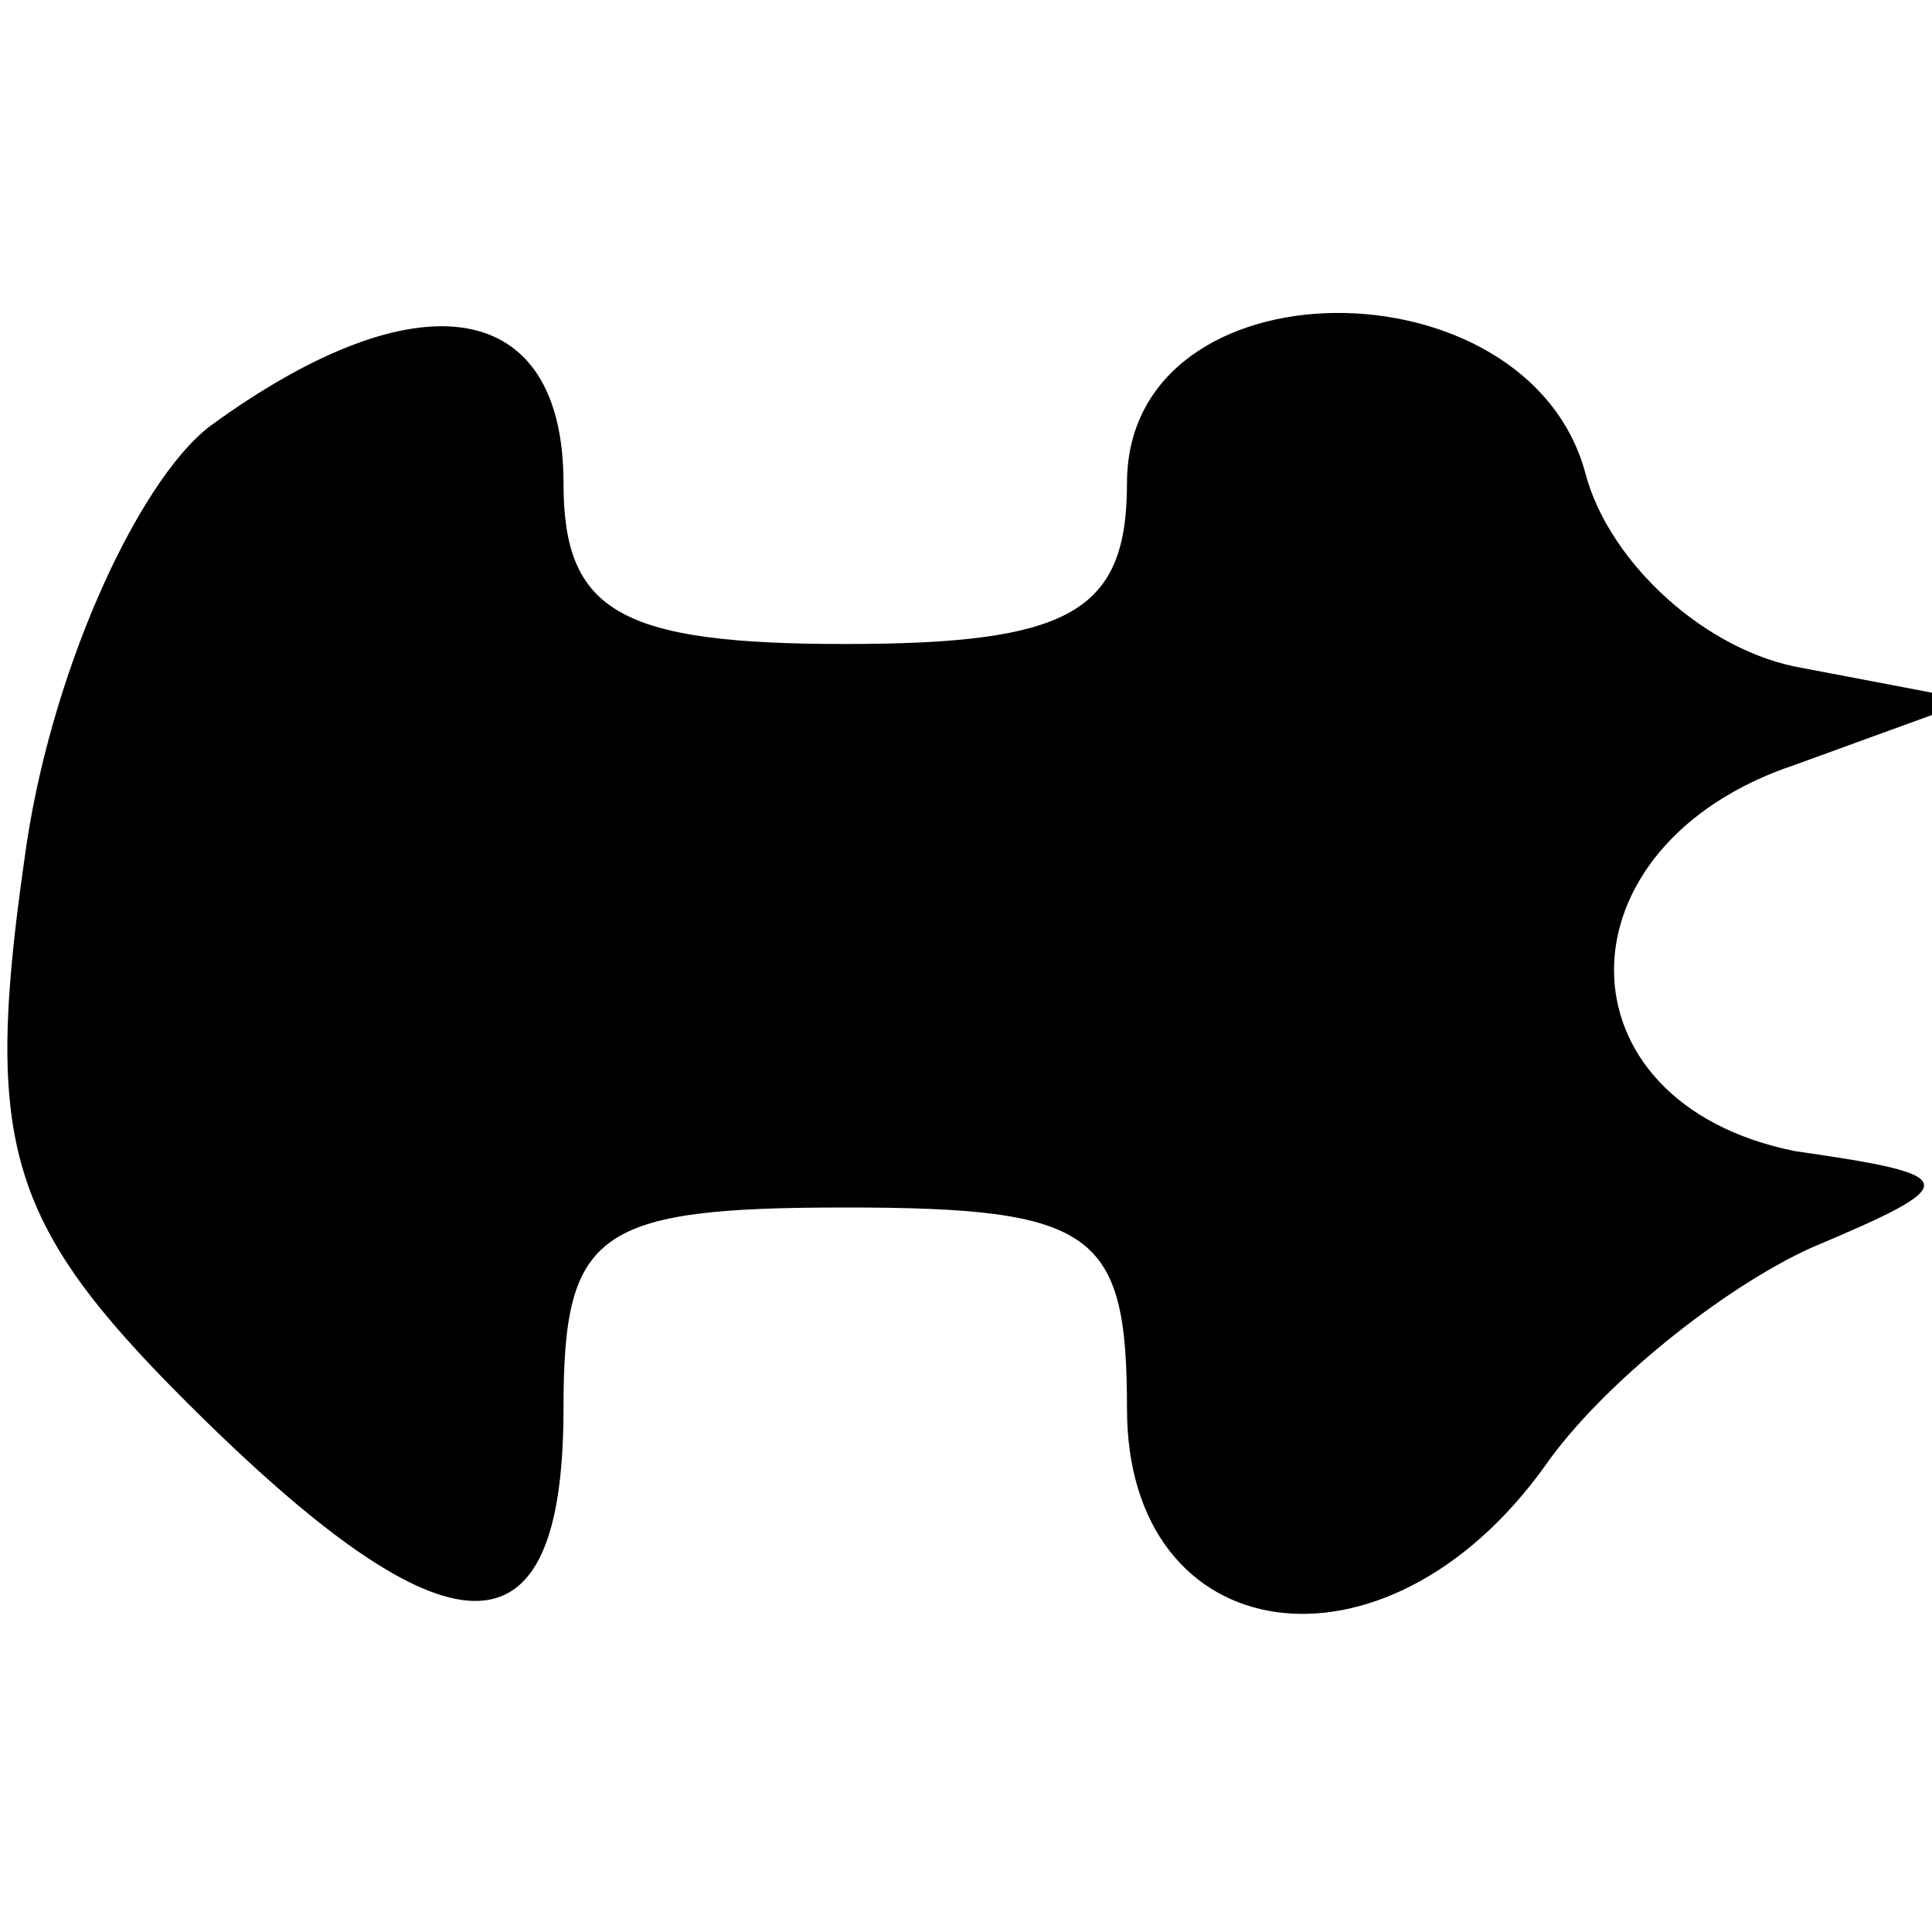 <?xml version="1.0" standalone="no"?>
<!DOCTYPE svg PUBLIC "-//W3C//DTD SVG 20010904//EN"
 "http://www.w3.org/TR/2001/REC-SVG-20010904/DTD/svg10.dtd">
<svg version="1.0" xmlns="http://www.w3.org/2000/svg"
 width="24pt" height="24pt" viewBox="0 0 24 24"
 preserveAspectRatio="xMidYMid meet">

<g transform="translate(0,24) scale(0.1,-0.1)"
fill="#000000" stroke="none">
<path d="M26 187 c-9 -7 -20 -31 -23 -54 -5 -35 -2 -45 20 -67 33 -33 47 -33
47 -1 0 22 4 25 35 25 31 0 35 -3 35 -25 0 -30 32 -35 52 -7 7 10 22 22 33 27
19 8 19 9 -2 12 -30 6 -30 38 0 48 l22 8 -21 4 c-12 2 -24 13 -27 24 -7 27
-57 27 -57 -1 0 -16 -7 -20 -35 -20 -28 0 -35 4 -35 20 0 23 -18 26 -44 7z"/>
</g>
</svg>
